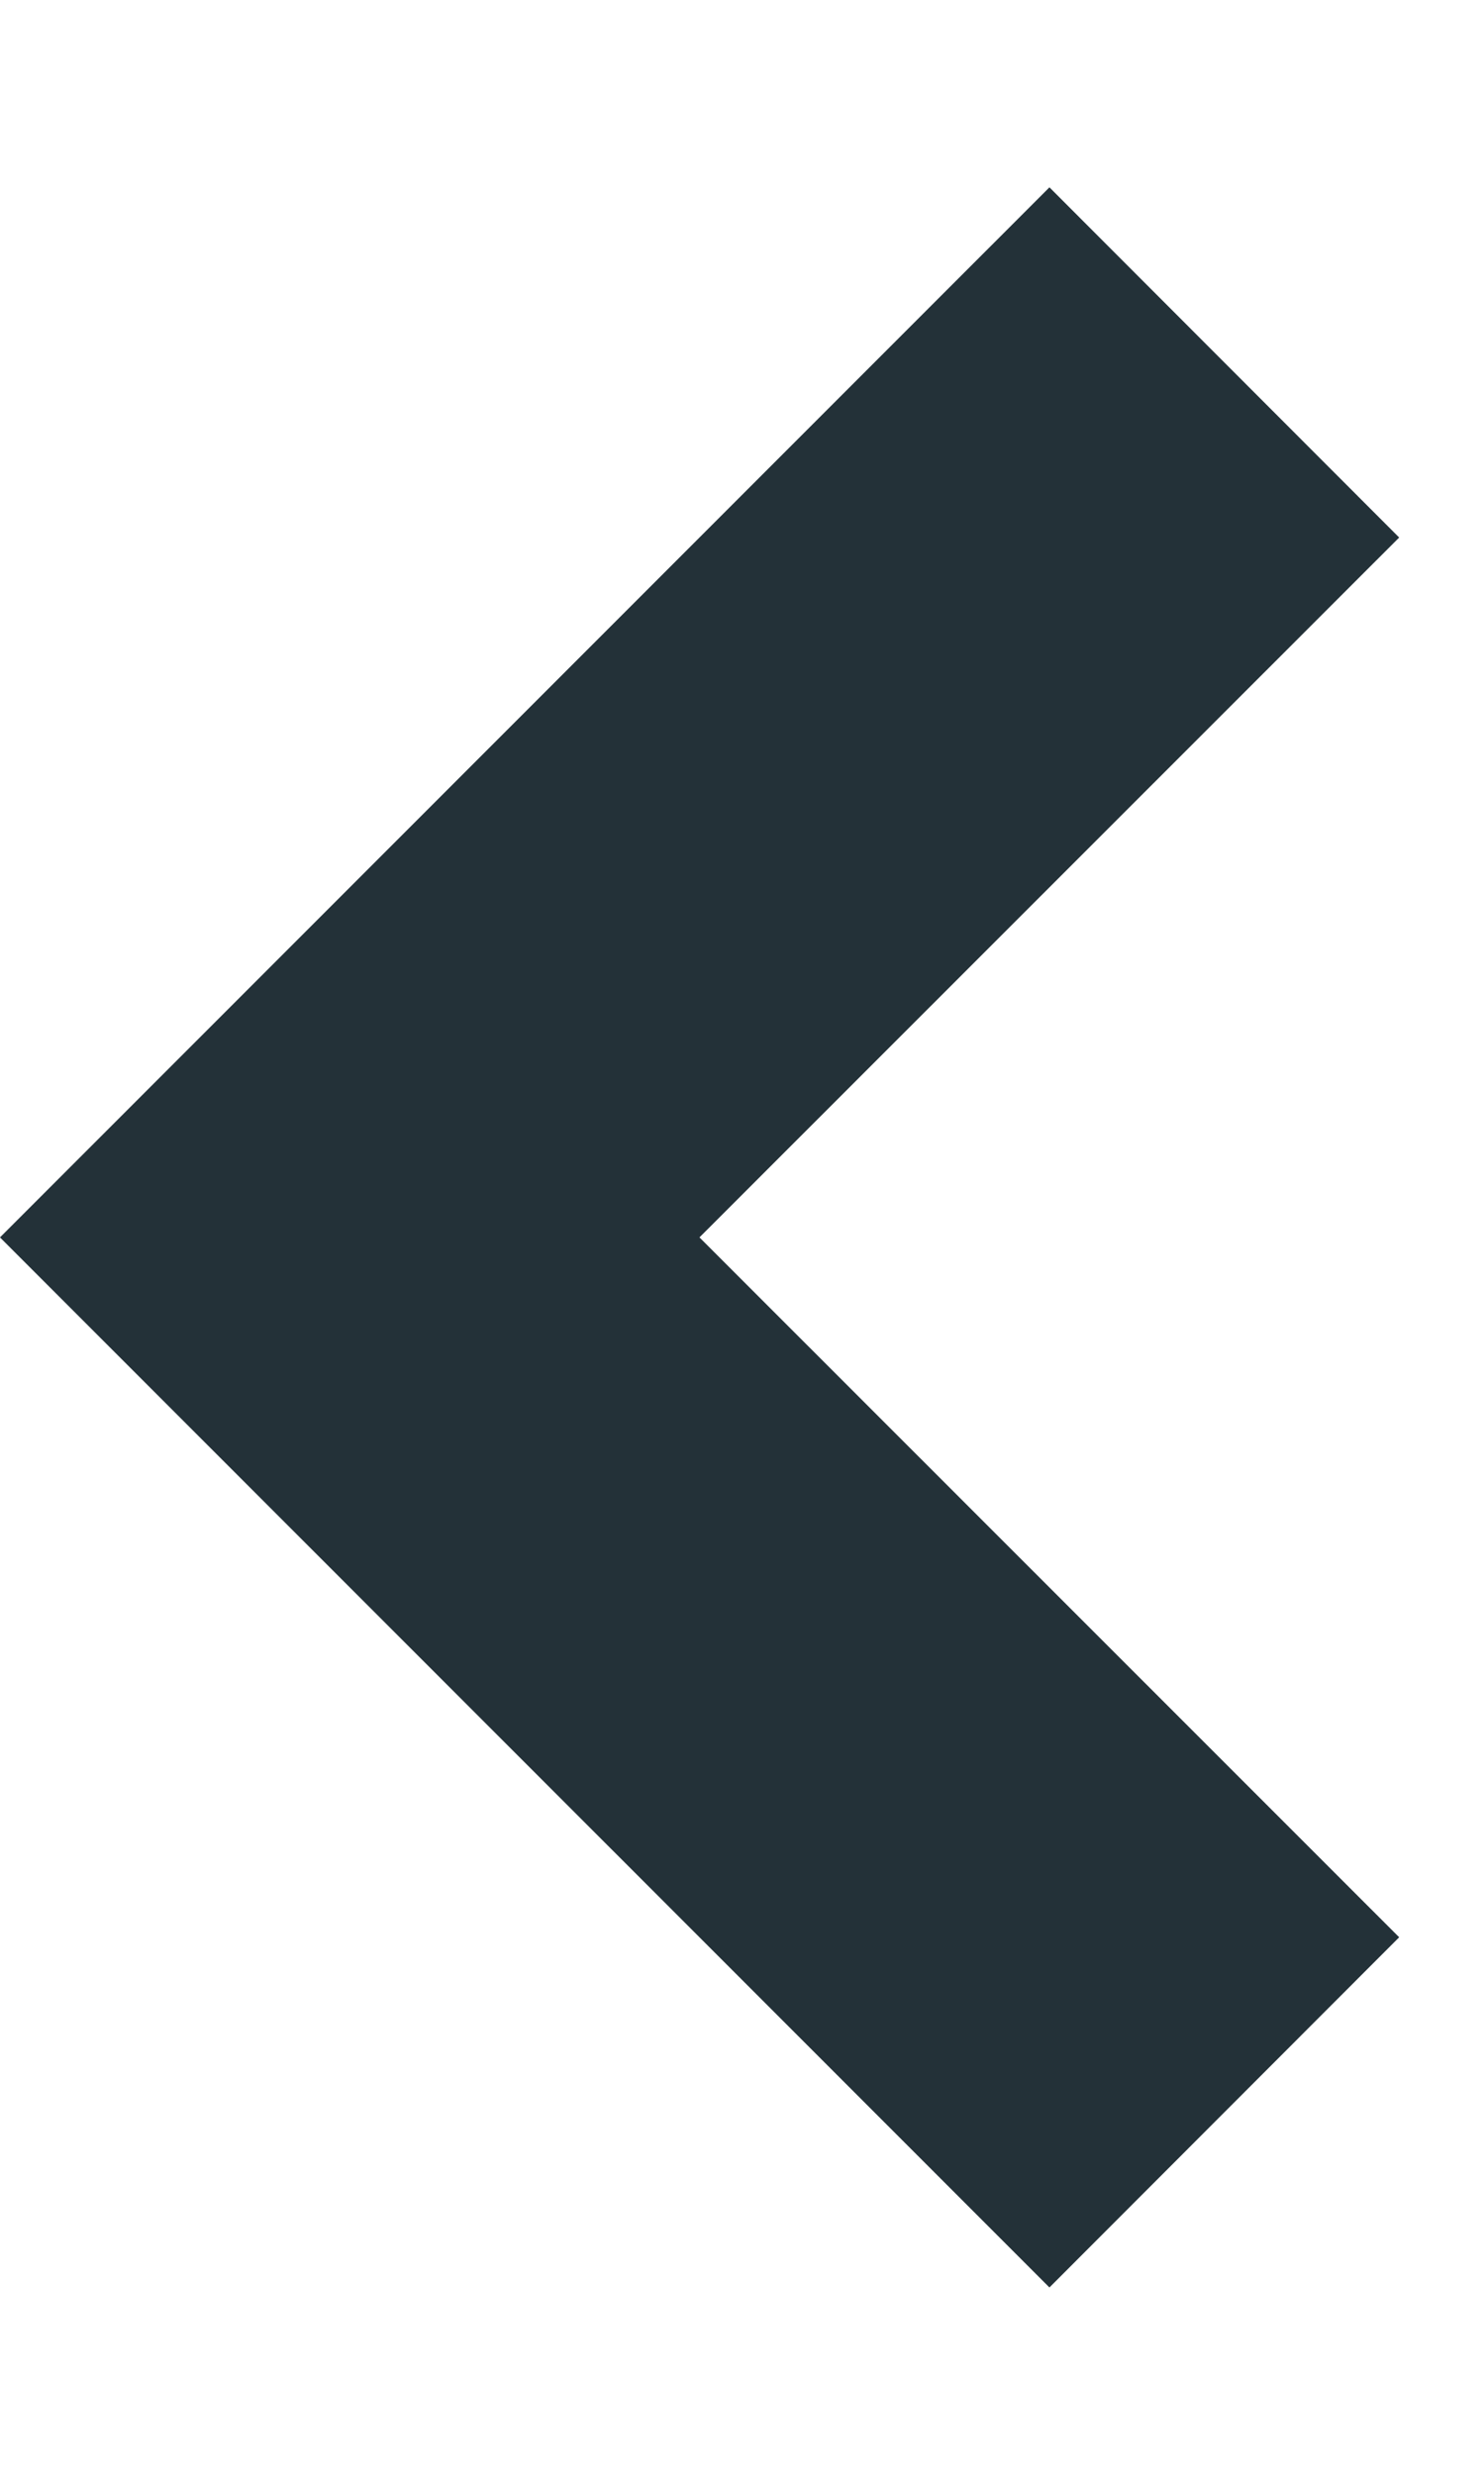 <svg width="6" height="10" viewBox="0 0 6 10" fill="none" xmlns="http://www.w3.org/2000/svg">
<path d="M-1.73516e-05 5L4.243 0.757L5.657 2.172L2.828 5L5.657 7.828L4.243 9.243L-1.73516e-05 5Z" fill="#233138"/>
</svg>

